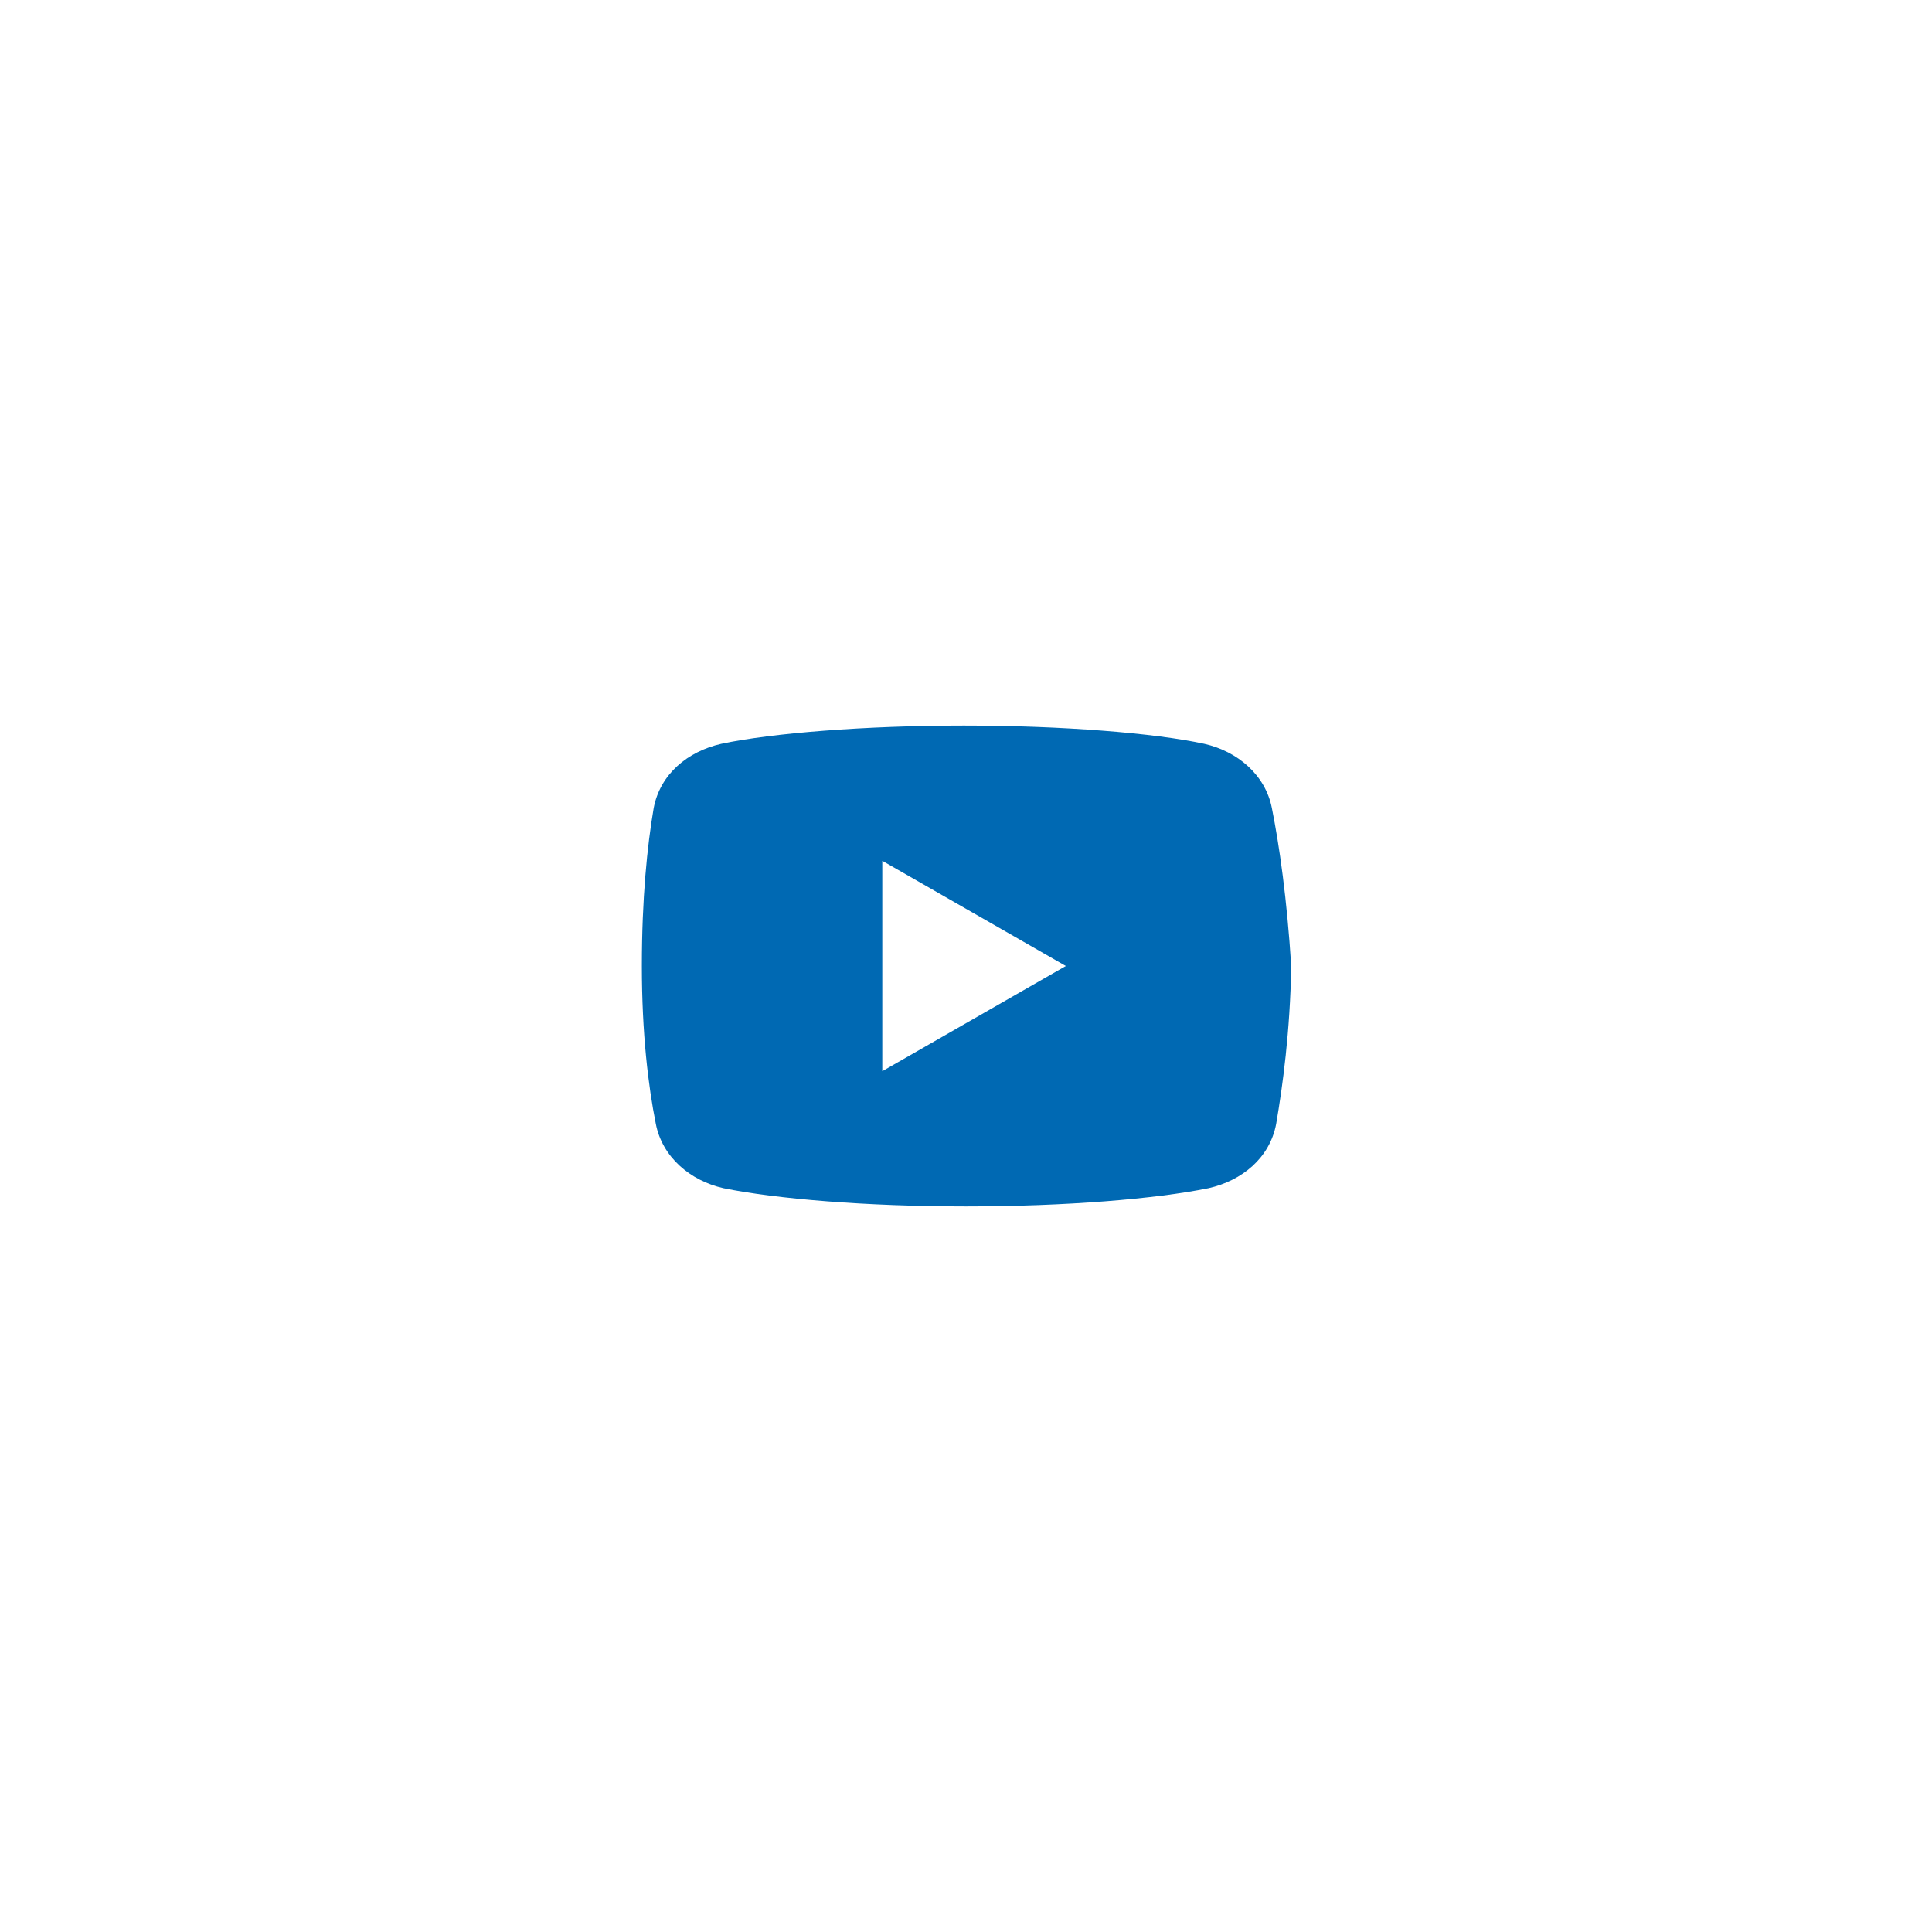 <?xml version="1.0" encoding="utf-8"?>
<!-- Generator: Adobe Illustrator 27.2.0, SVG Export Plug-In . SVG Version: 6.00 Build 0)  -->
<svg version="1.1" id="Ebene_1" xmlns="http://www.w3.org/2000/svg" xmlns:xlink="http://www.w3.org/1999/xlink" x="0px" y="0px"
	 viewBox="0 0 180 180" style="enable-background:new 0 0 180 180;" xml:space="preserve">
<style type="text/css">
	.st0{fill:#0069B3;}
</style>
<path class="st0" d="M82.2,99.8V80.2L99.3,90L82.2,99.8z M118.5,75.3c-0.6-3.1-3.2-5.3-6.3-6c-4.6-1-13.2-1.7-22.4-1.7
	c-9.2,0-17.9,0.7-22.6,1.7c-3.1,0.7-5.7,2.8-6.3,6c-0.6,3.5-1.1,8.4-1.1,14.7s0.6,11.2,1.3,14.7c0.6,3.1,3.2,5.3,6.3,6
	c4.9,1,13.3,1.7,22.6,1.7s17.7-0.7,22.6-1.7c3.1-0.7,5.7-2.8,6.3-6c0.6-3.5,1.3-8.6,1.4-14.7C119.9,83.7,119.2,78.8,118.5,75.3"/>
</svg>
